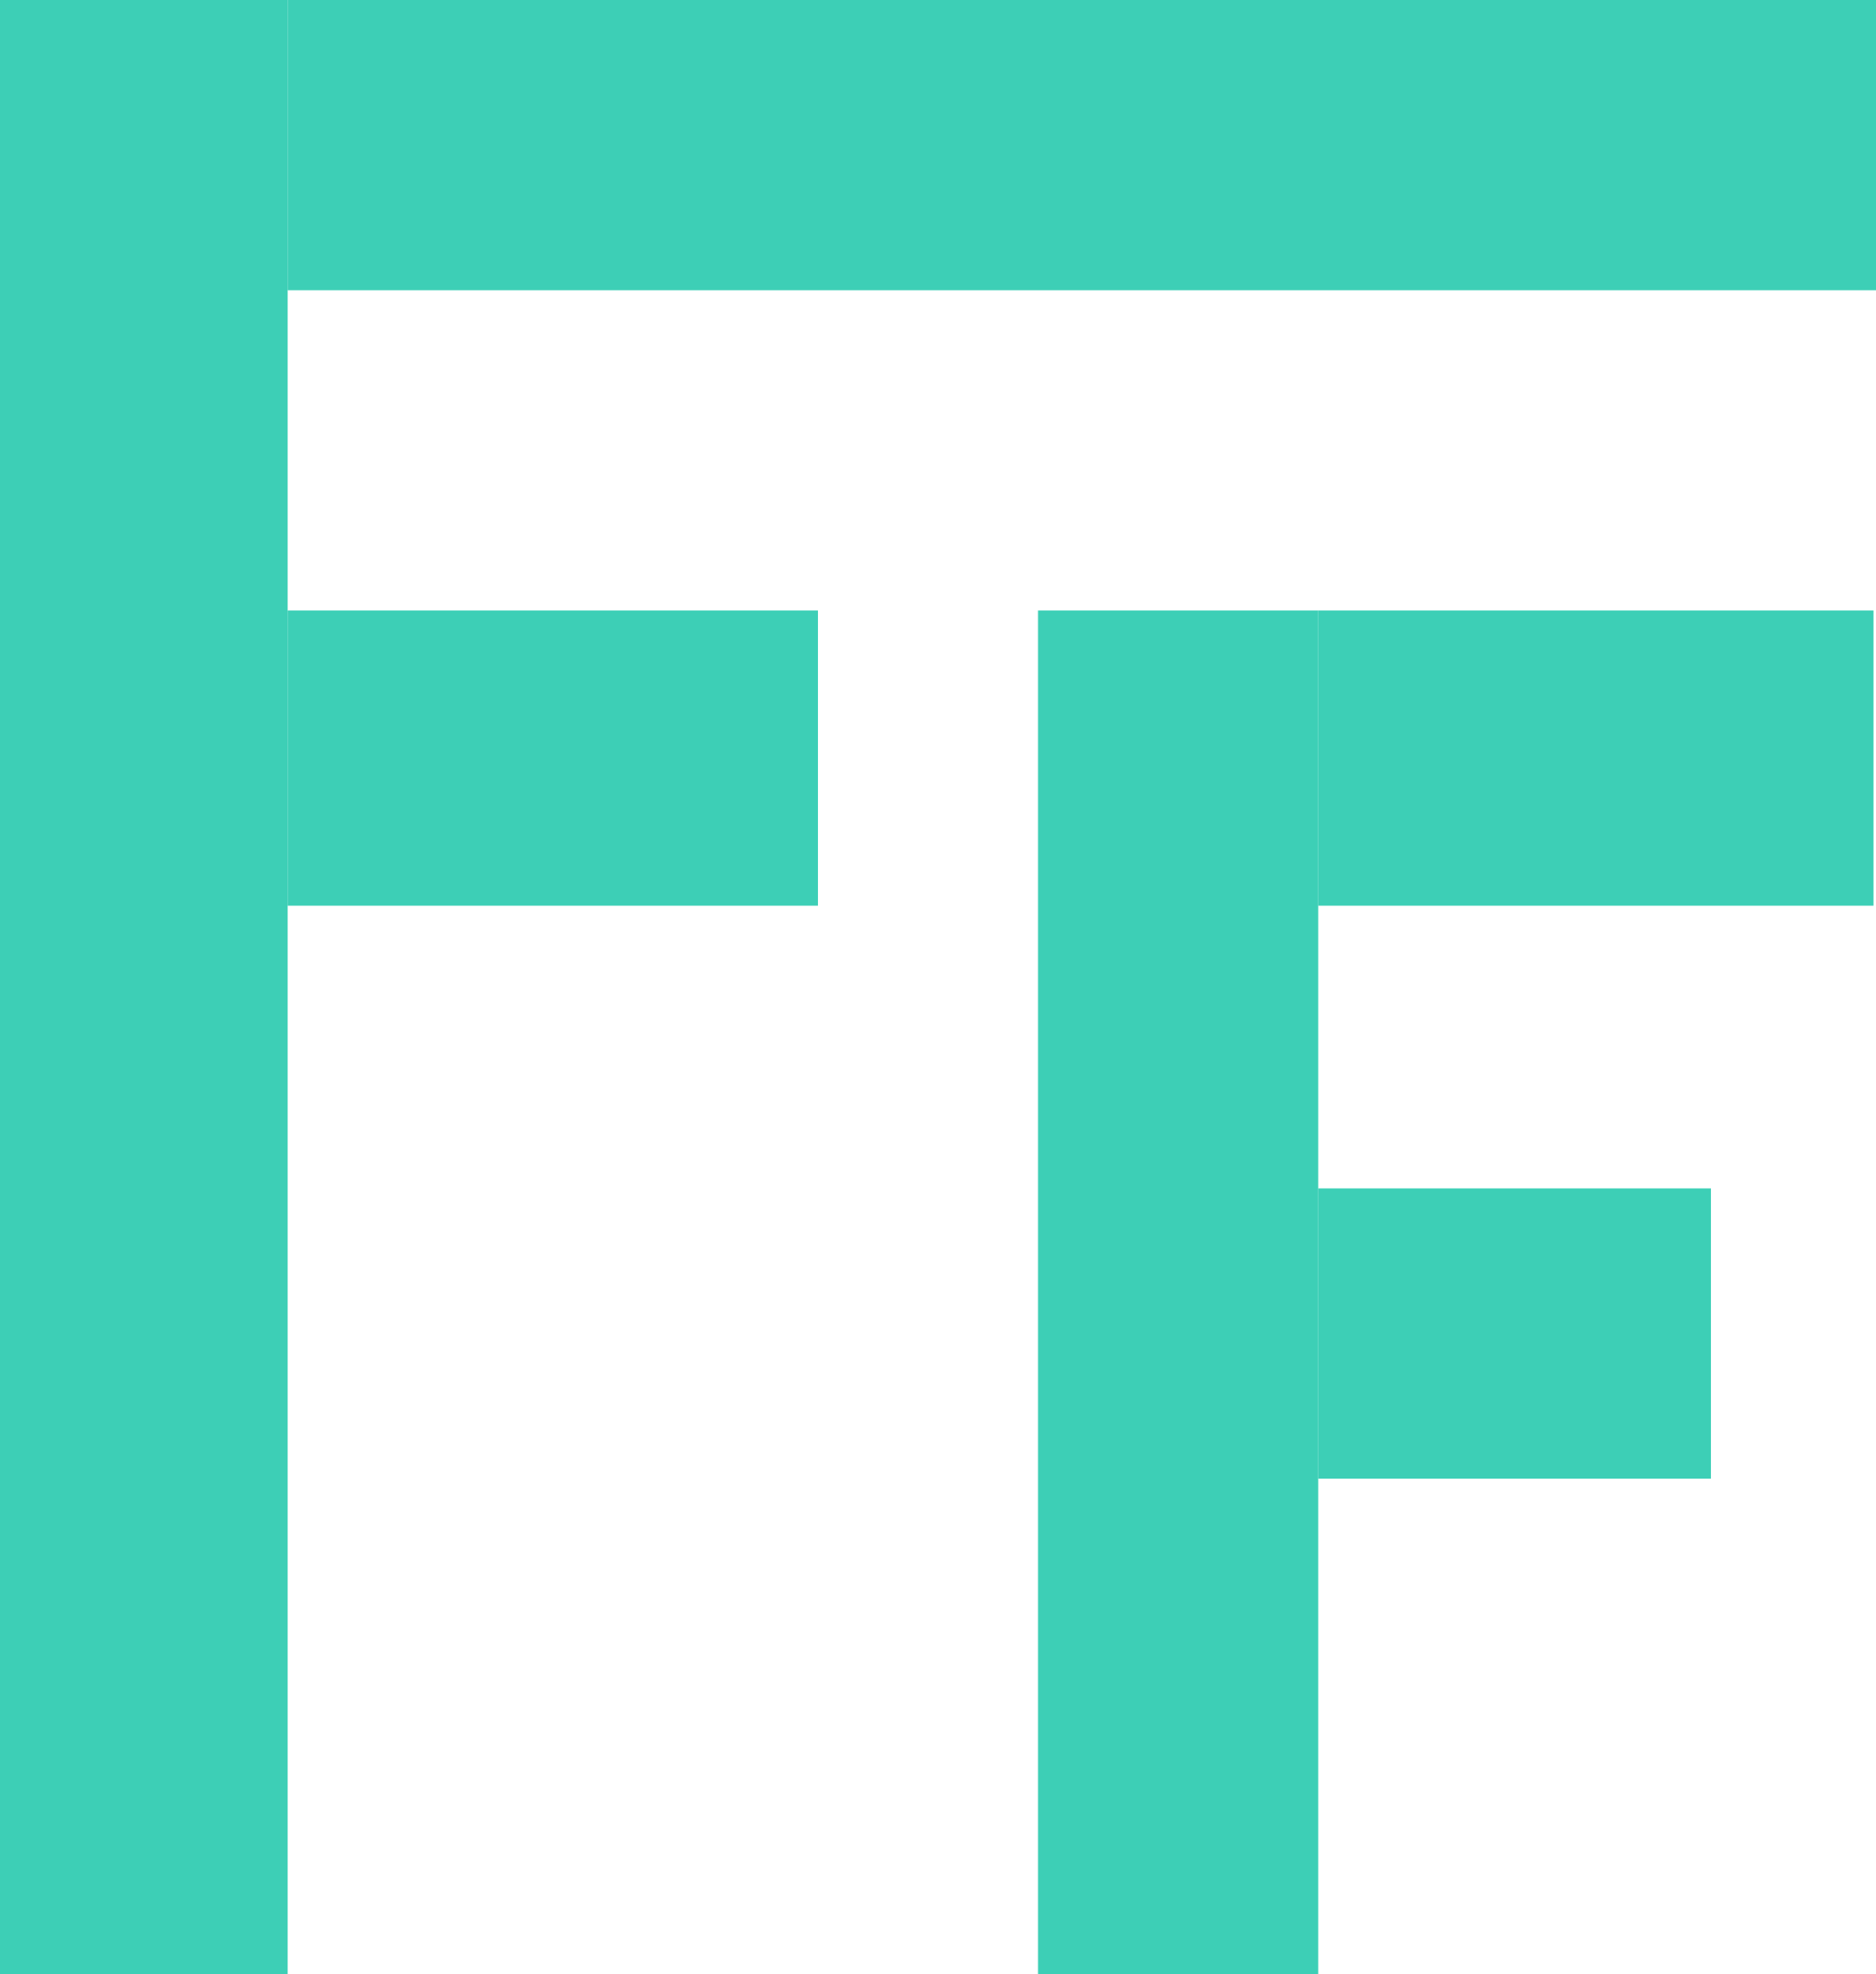 <svg width="750" height="789" viewBox="0 0 750 789" fill="none" xmlns="http://www.w3.org/2000/svg">
<rect width="115" height="789" fill="#3DCFB6"/>
<rect x="115" width="635" height="116" fill="#3DCFB6"/>
<rect x="115" y="244" width="212" height="118" fill="#3DCFB6"/>
<rect x="415" y="244" width="112" height="545" fill="#3DCFB6"/>
<rect x="527" y="475" width="157" height="116" fill="#3DCFB6"/>
<rect x="527" y="244" width="222" height="118" fill="#3DCFB6"/>
</svg>
